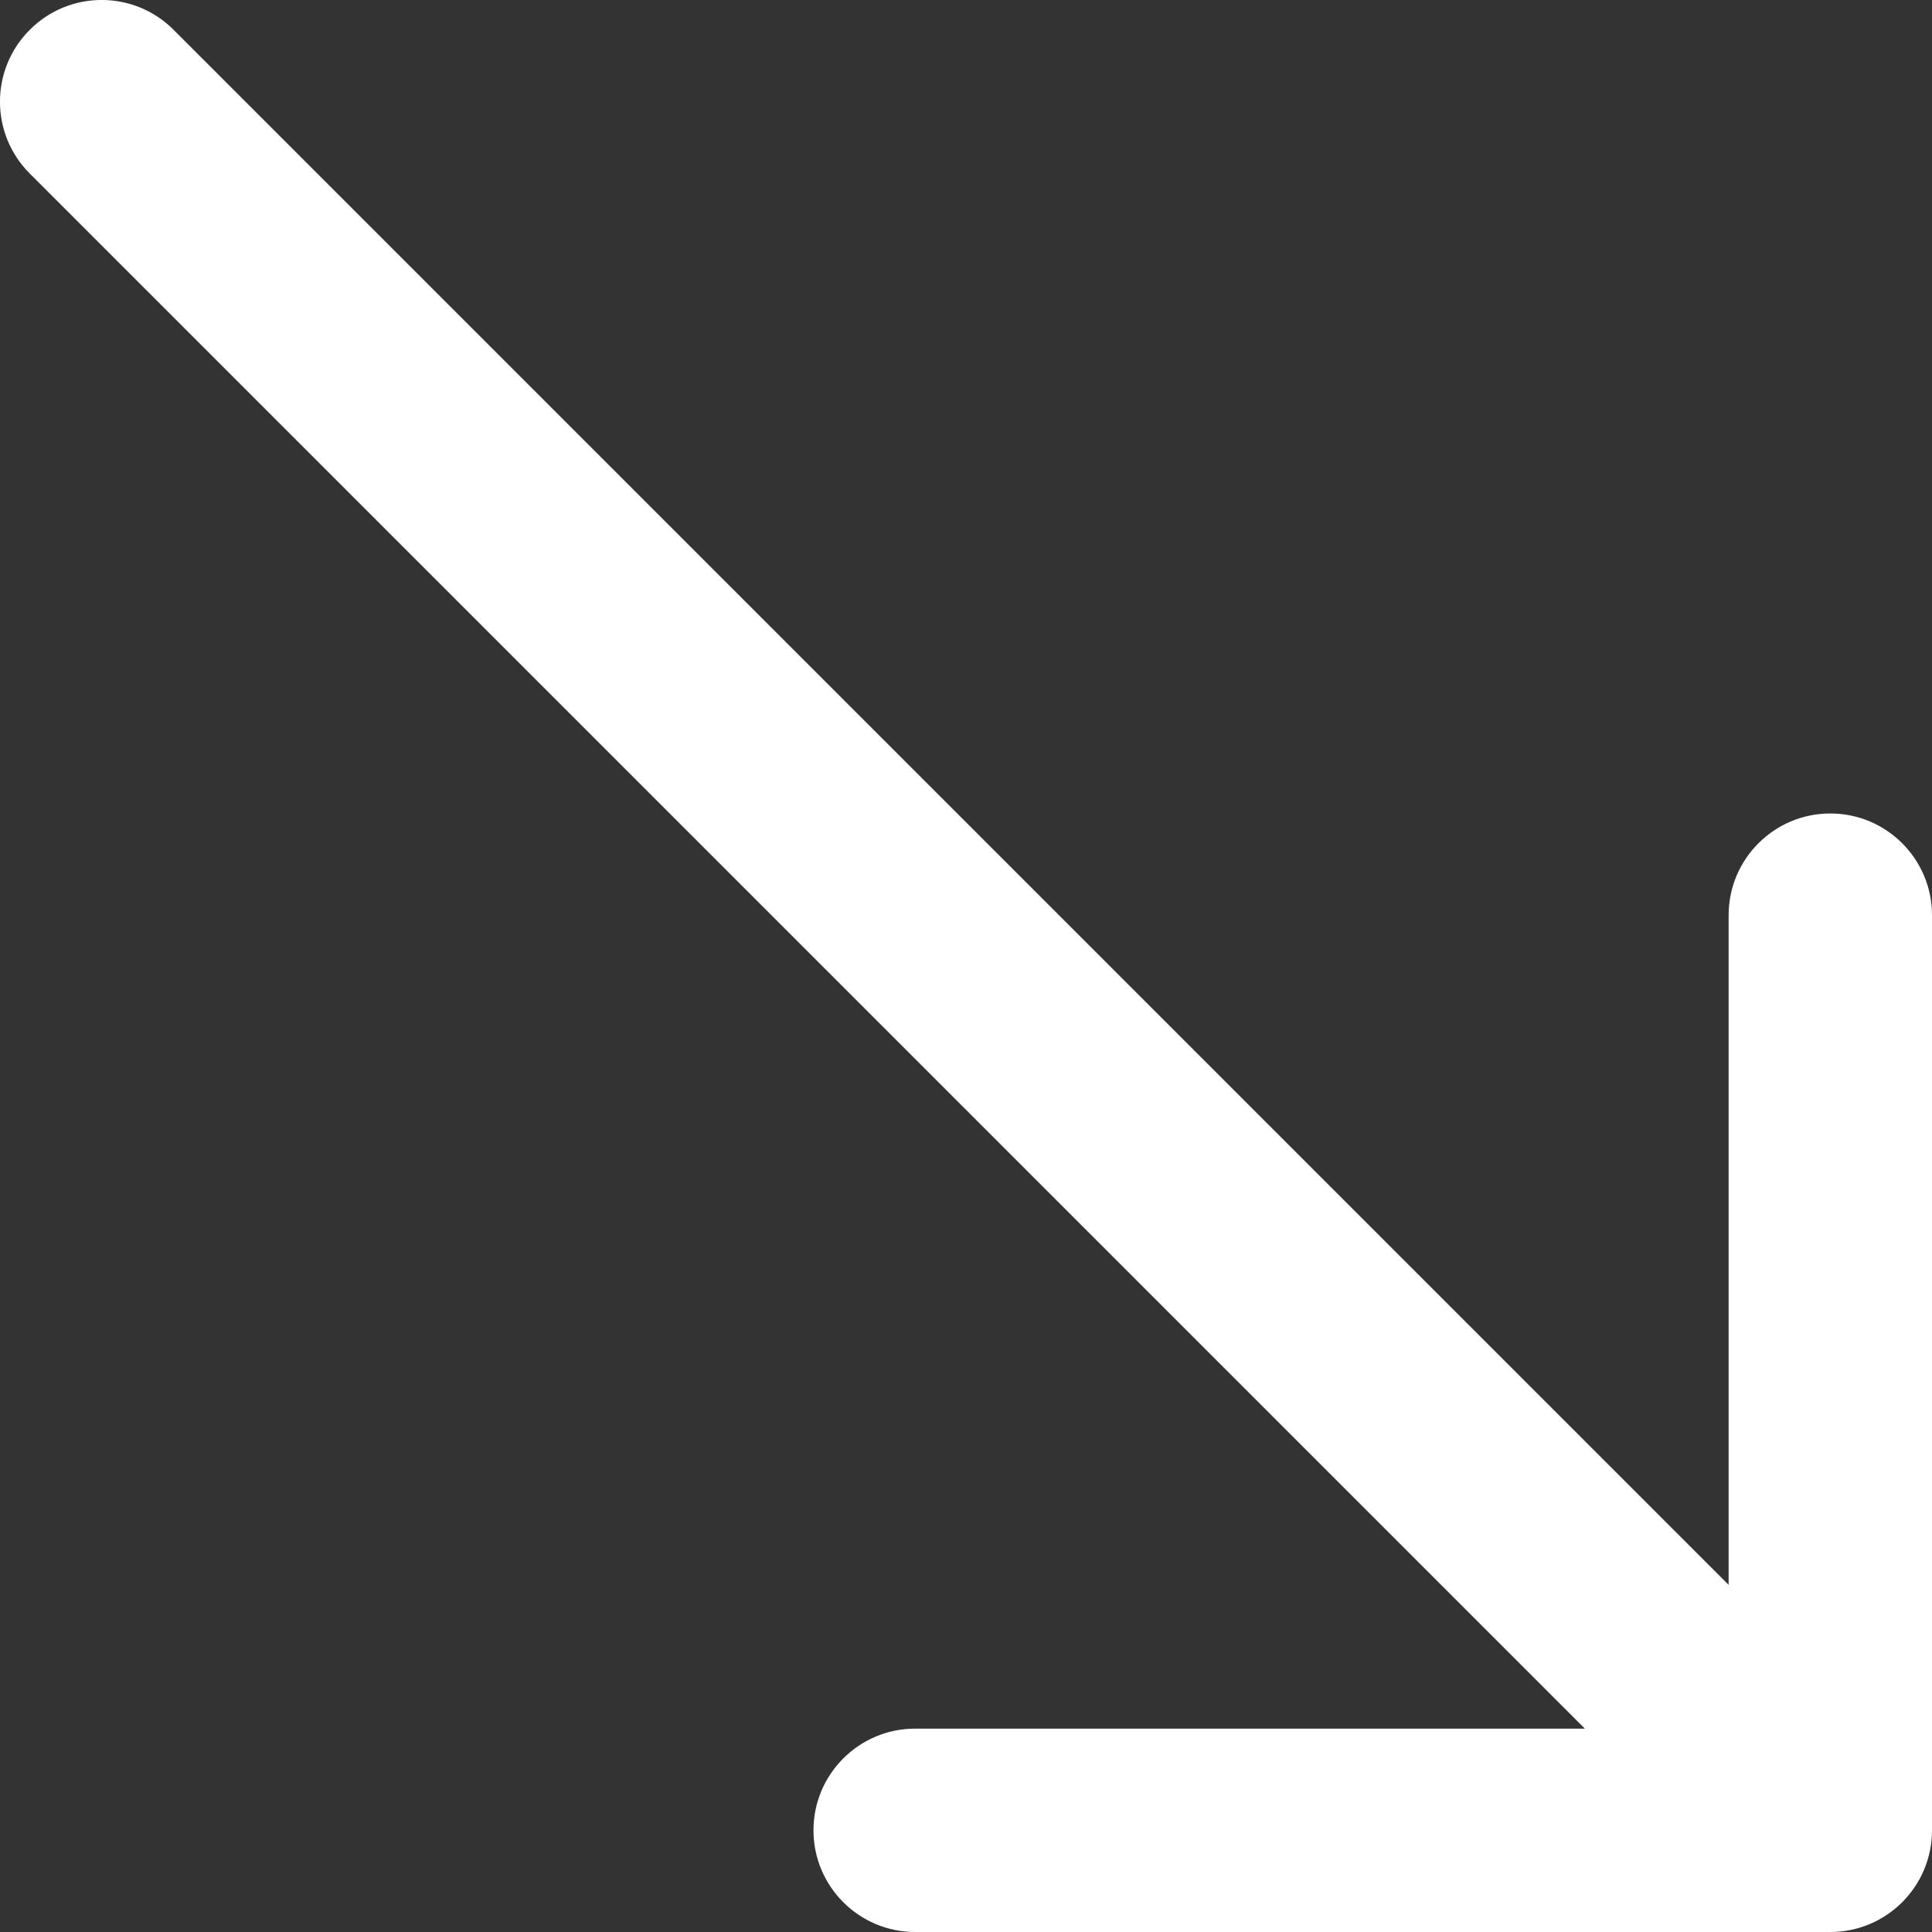 <svg width="19" height="19" viewBox="0 0 19 19" fill="none" xmlns="http://www.w3.org/2000/svg">
<rect x="0" y="0" width="19" height="19" fill="#333333" stroke="none"/>
<path d="M1.707 0.293C1.317 -0.098 0.683 -0.098 0.293 0.293C-0.098 0.683 -0.098 1.317 0.293 1.707L1.707 0.293ZM18 19C18.552 19 19 18.552 19 18L19 9C19 8.448 18.552 8 18 8C17.448 8 17 8.448 17 9L17 17L9 17C8.448 17 8 17.448 8 18C8 18.552 8.448 19 9 19L18 19ZM0.293 1.707L17.293 18.707L18.707 17.293L1.707 0.293L0.293 1.707Z" fill="white"/>
</svg>
